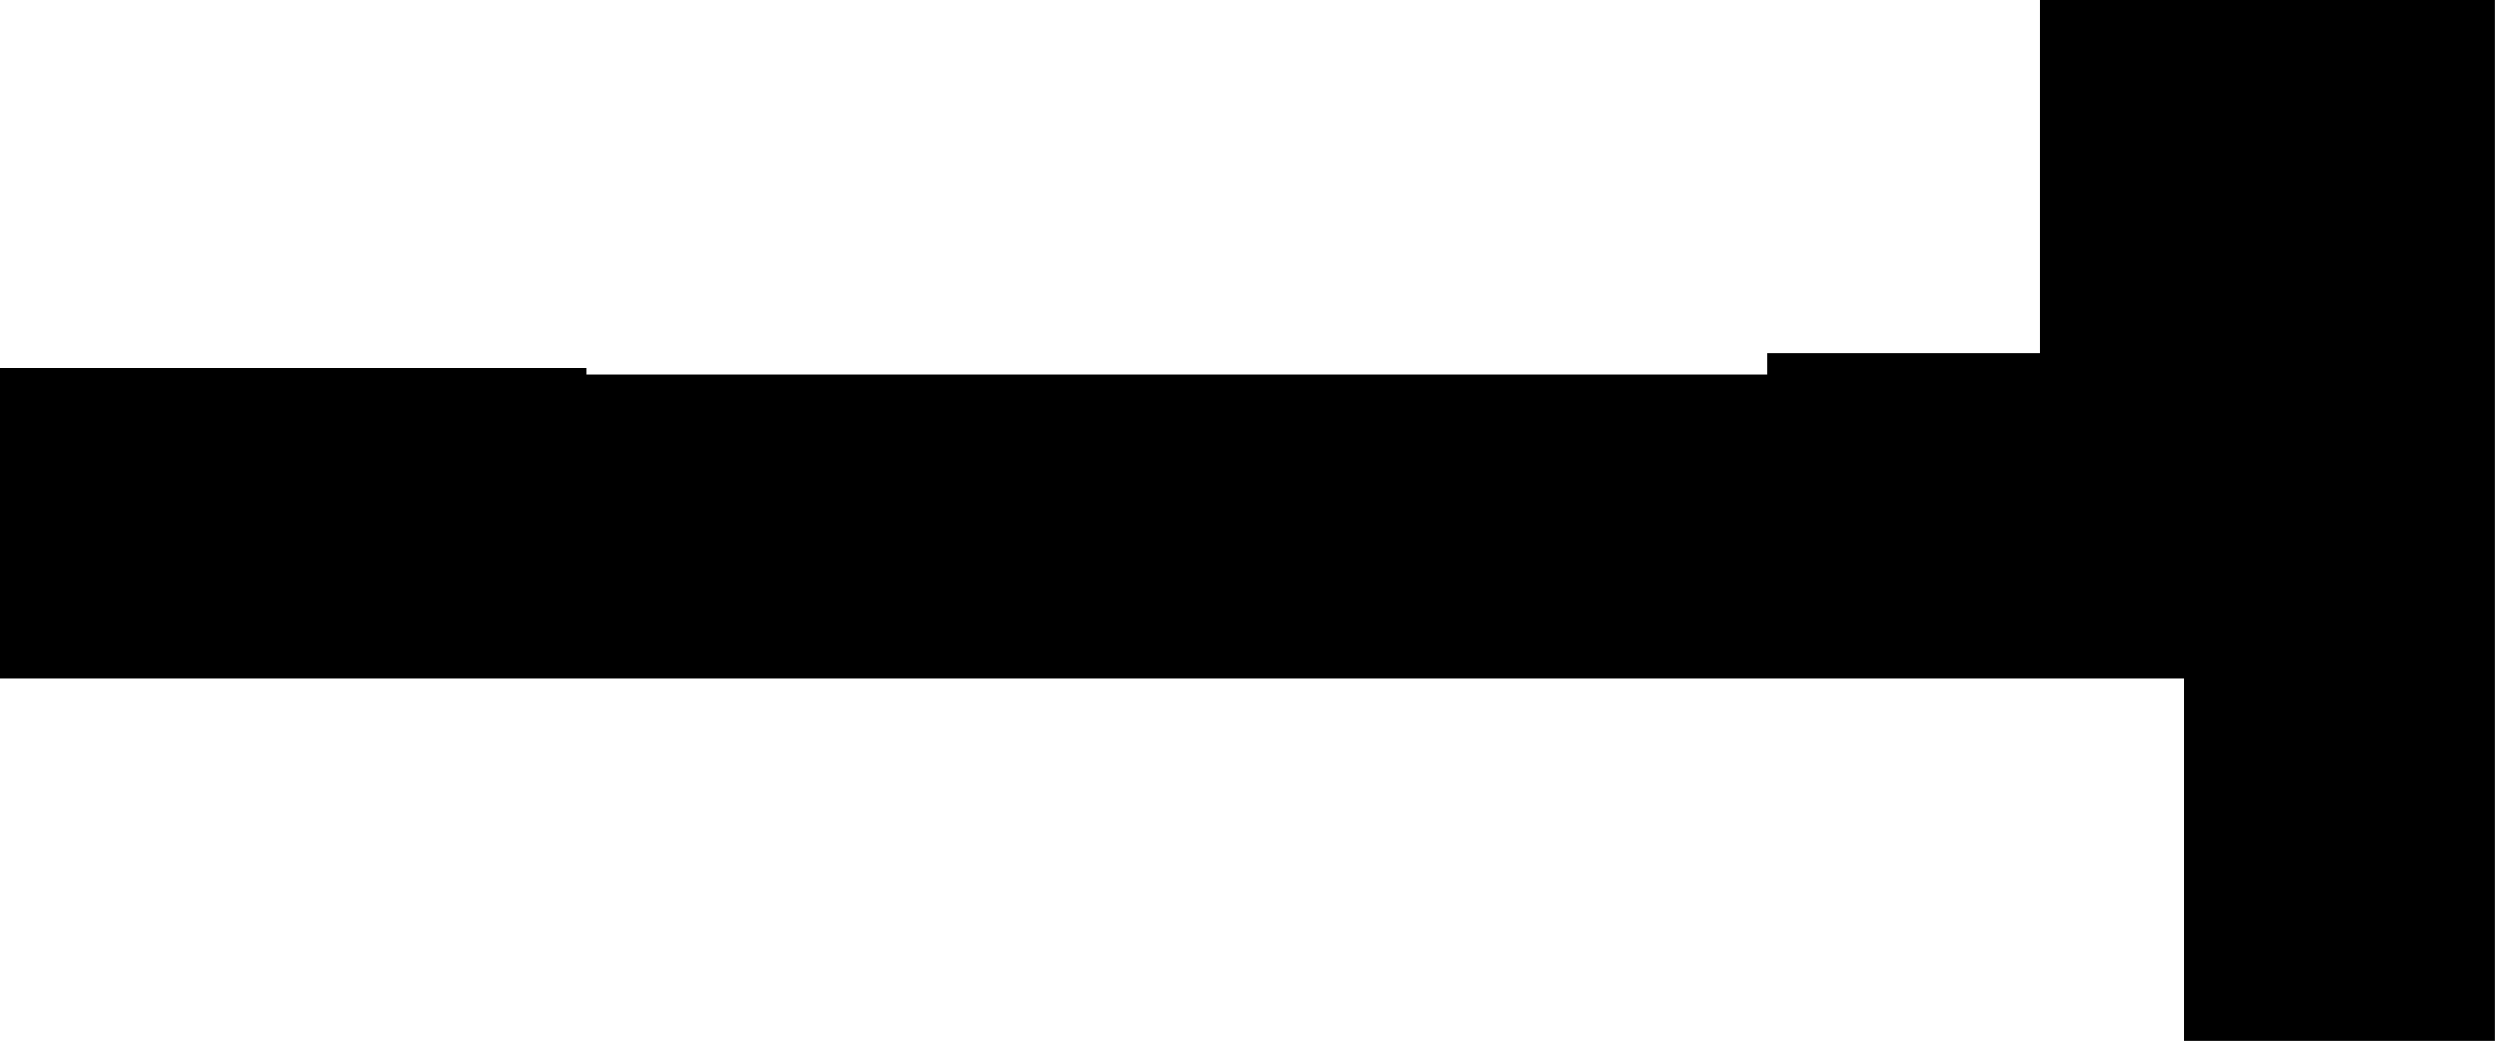 <?xml version="1.0" encoding="utf-8"?>
<svg version="1.1" id="Layer_1"
xmlns="http://www.w3.org/2000/svg"
xmlns:xlink="http://www.w3.org/1999/xlink"
xmlns:author="http://www.sothink.com"
width="269px" height="112px"
xml:space="preserve">
<g id="2170" transform="matrix(1, 0, 0, 1, 4.75, 0)">
<path style="fill:#000000;fill-opacity:1" d="M214.75,0L263.7 0L263.7 112L230.25 112L230.25 73L-4.75 73L-4.75 39.6L58.35 39.6L58.35 40.3L185.4 40.3L185.4 38L214.75 38L214.75 0" />
</g>
</svg>
